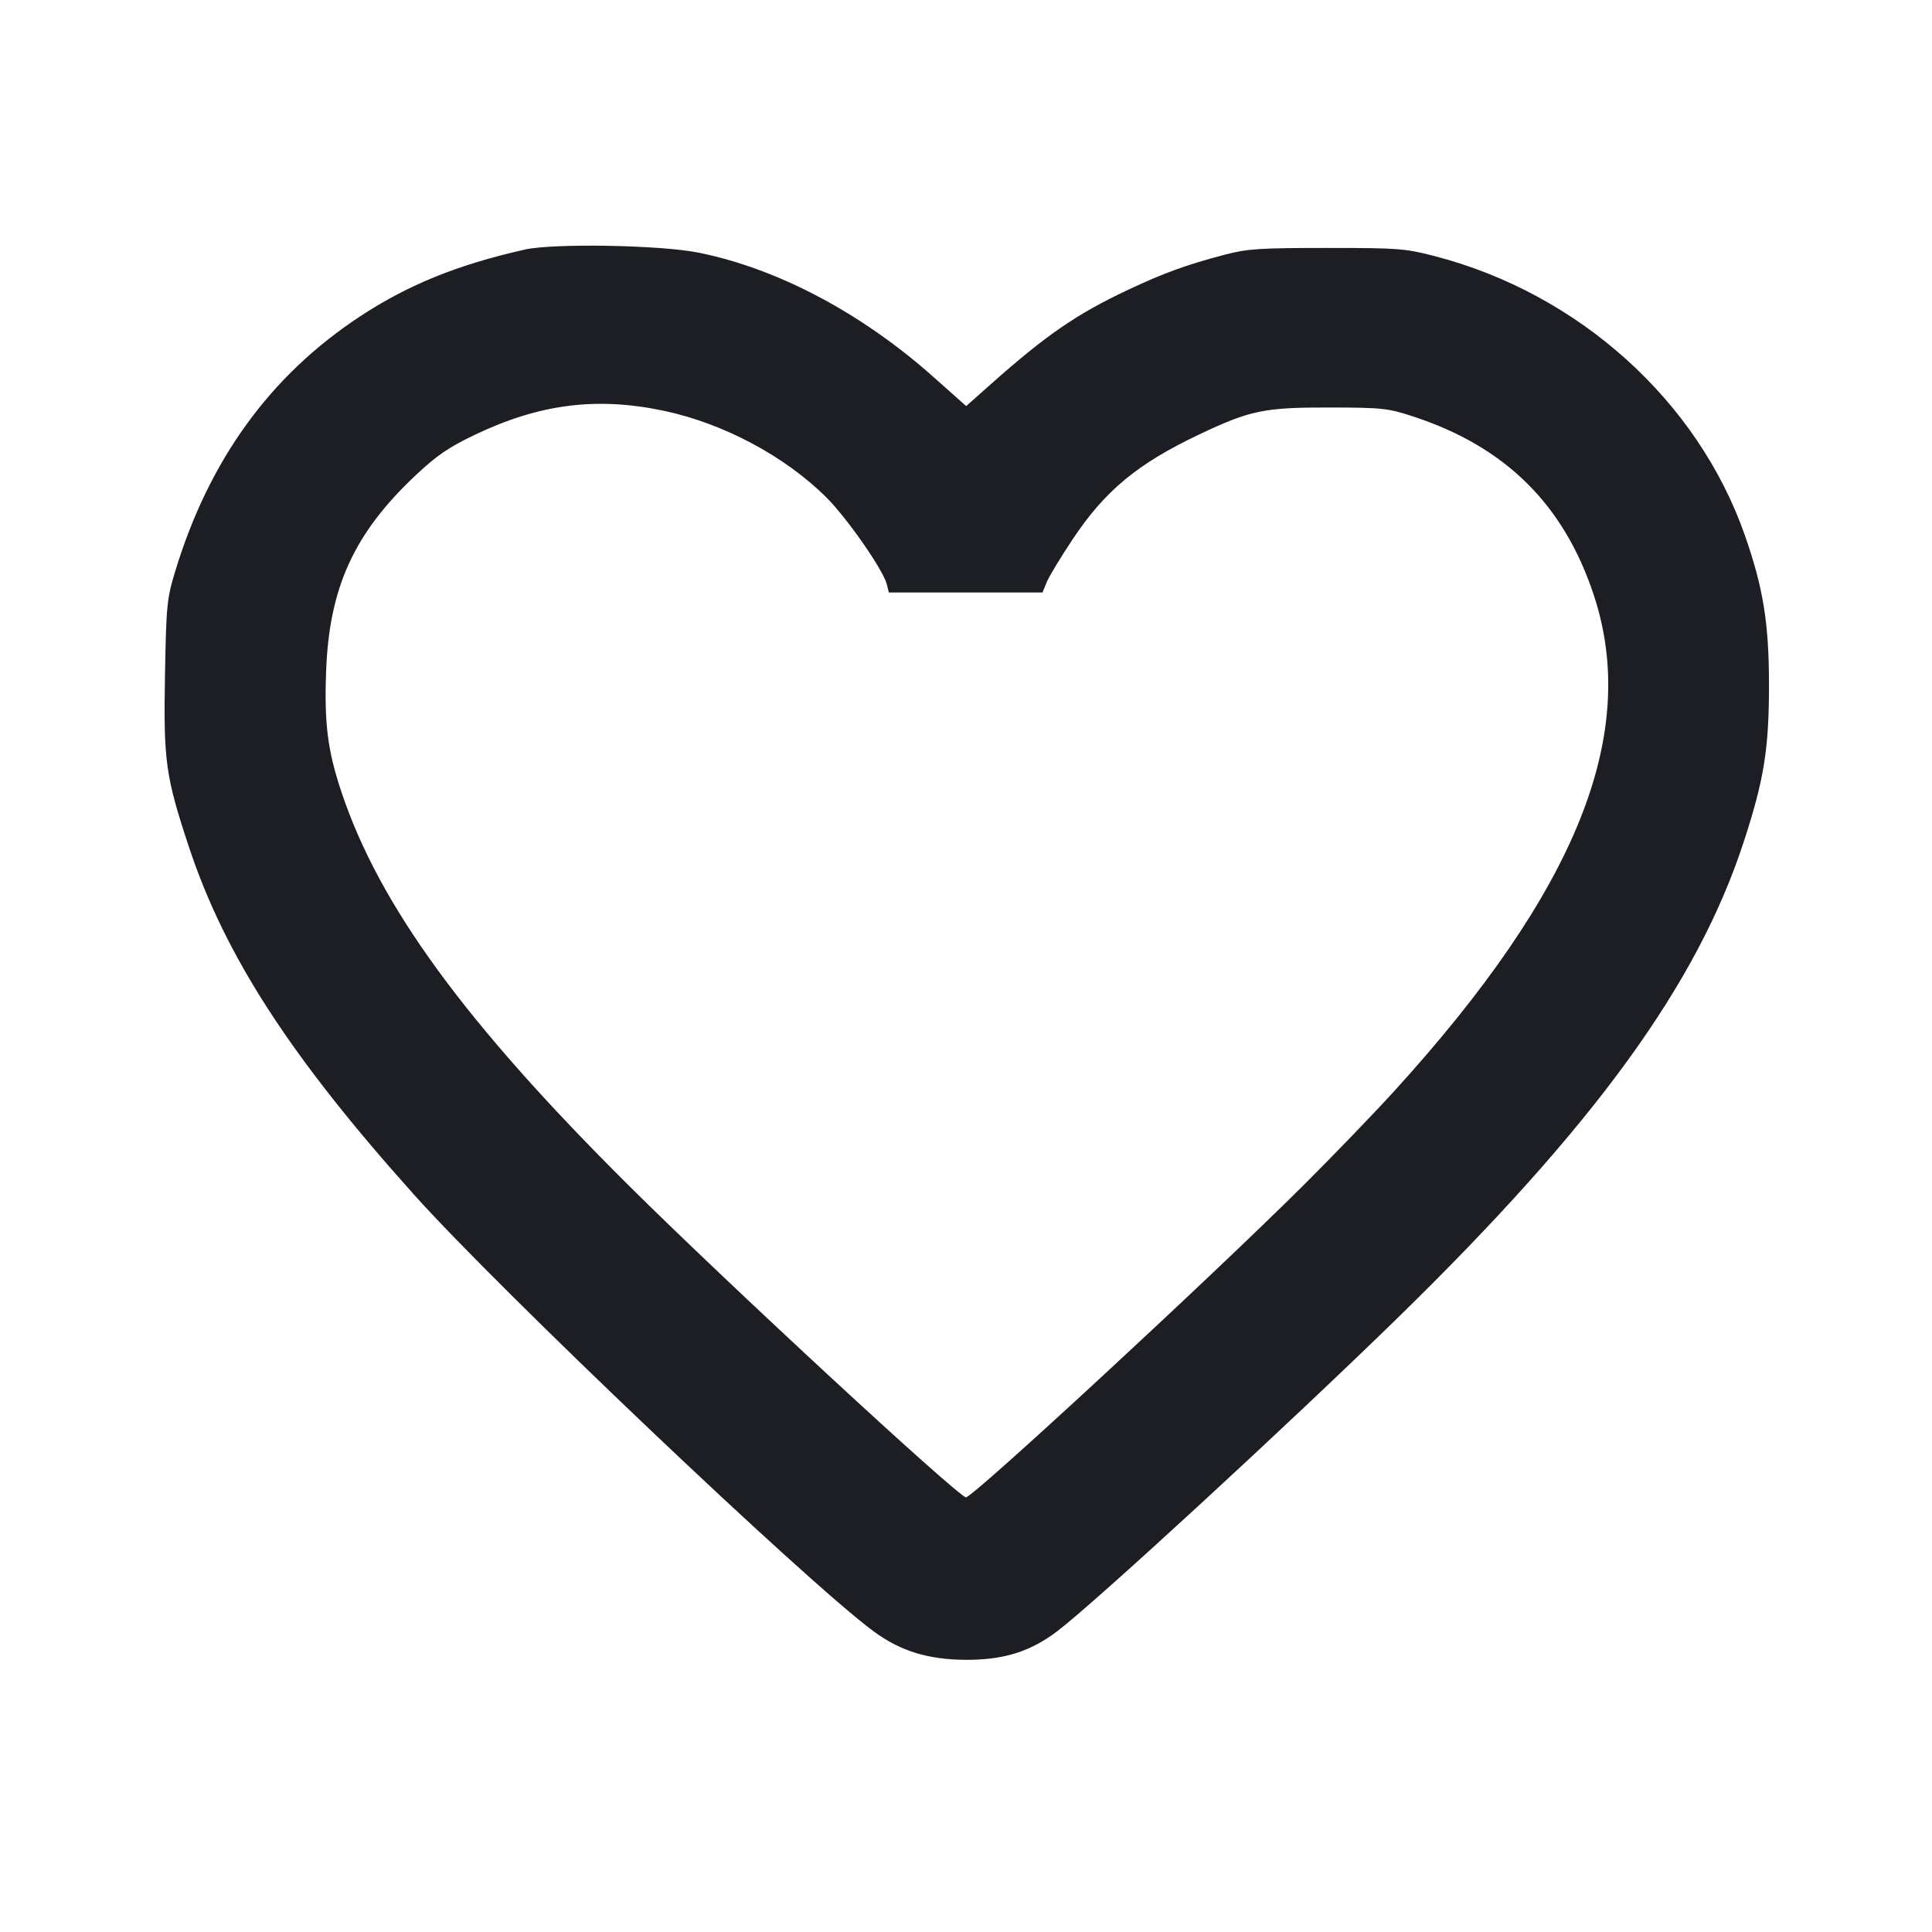 <svg viewBox="0 0 2400 2400" fill="none" xmlns="http://www.w3.org/2000/svg"><path d="M652.000 310.000 C 568.231 328.889,506.937 353.768,447.009 393.208 C 335.591 466.534,259.561 571.502,217.551 710.000 C 207.319 743.733,206.525 751.825,204.948 838.489 C 203.003 945.373,205.674 964.575,234.647 1052.000 C 279.465 1187.234,360.668 1312.690,514.268 1484.000 C 622.183 1604.359,1000.501 1963.860,1084.995 2026.340 C 1118.322 2050.985,1153.082 2061.726,1200.000 2061.877 C 1246.646 2062.028,1279.424 2051.861,1312.580 2026.959 C 1358.456 1992.503,1602.357 1767.982,1738.659 1634.737 C 1981.512 1397.329,2108.280 1222.706,2166.054 1046.000 C 2191.432 968.379,2197.564 930.165,2197.505 850.000 C 2197.450 774.174,2190.345 730.240,2167.631 665.246 C 2109.124 497.845,1961.310 364.689,1782.375 318.198 C 1745.657 308.658,1737.006 308.000,1648.315 308.000 C 1565.549 308.000,1549.526 309.043,1522.164 316.209 C 1474.148 328.786,1445.732 339.090,1401.306 360.033 C 1337.371 390.173,1299.789 416.004,1231.106 477.014 L 1200.212 504.458 1159.106 467.889 C 1069.921 388.550,965.494 333.399,867.255 313.755 C 820.247 304.356,687.318 302.037,652.000 310.000 M824.000 510.156 C 898.177 525.691,974.876 566.491,1026.506 617.880 C 1052.213 643.467,1097.108 707.931,1101.552 725.640 L 1104.152 736.000 1199.591 736.000 L 1295.029 736.000 1300.375 723.000 C 1303.315 715.850,1317.911 691.737,1332.810 669.416 C 1372.915 609.333,1413.104 576.084,1489.479 539.801 C 1552.943 509.652,1570.466 506.031,1652.000 506.210 C 1717.618 506.354,1724.128 507.063,1756.000 517.535 C 1869.948 554.973,1942.308 626.414,1979.559 738.255 C 2037.267 911.514,1959.110 1106.114,1731.486 1355.919 C 1706.469 1383.374,1656.300 1435.434,1620.000 1471.607 C 1505.517 1585.689,1208.873 1860.000,1199.986 1860.000 C 1190.805 1860.000,901.190 1592.189,780.000 1471.634 C 577.462 1270.156,471.417 1124.892,424.380 984.496 C 406.996 932.609,402.725 899.246,405.112 834.000 C 408.919 729.950,439.701 662.505,516.246 590.496 C 542.402 565.890,557.284 555.690,589.533 540.263 C 669.927 501.806,740.722 492.715,824.000 510.156 " fill="#1D1E23" stroke="none" fill-rule="evenodd"/></svg>